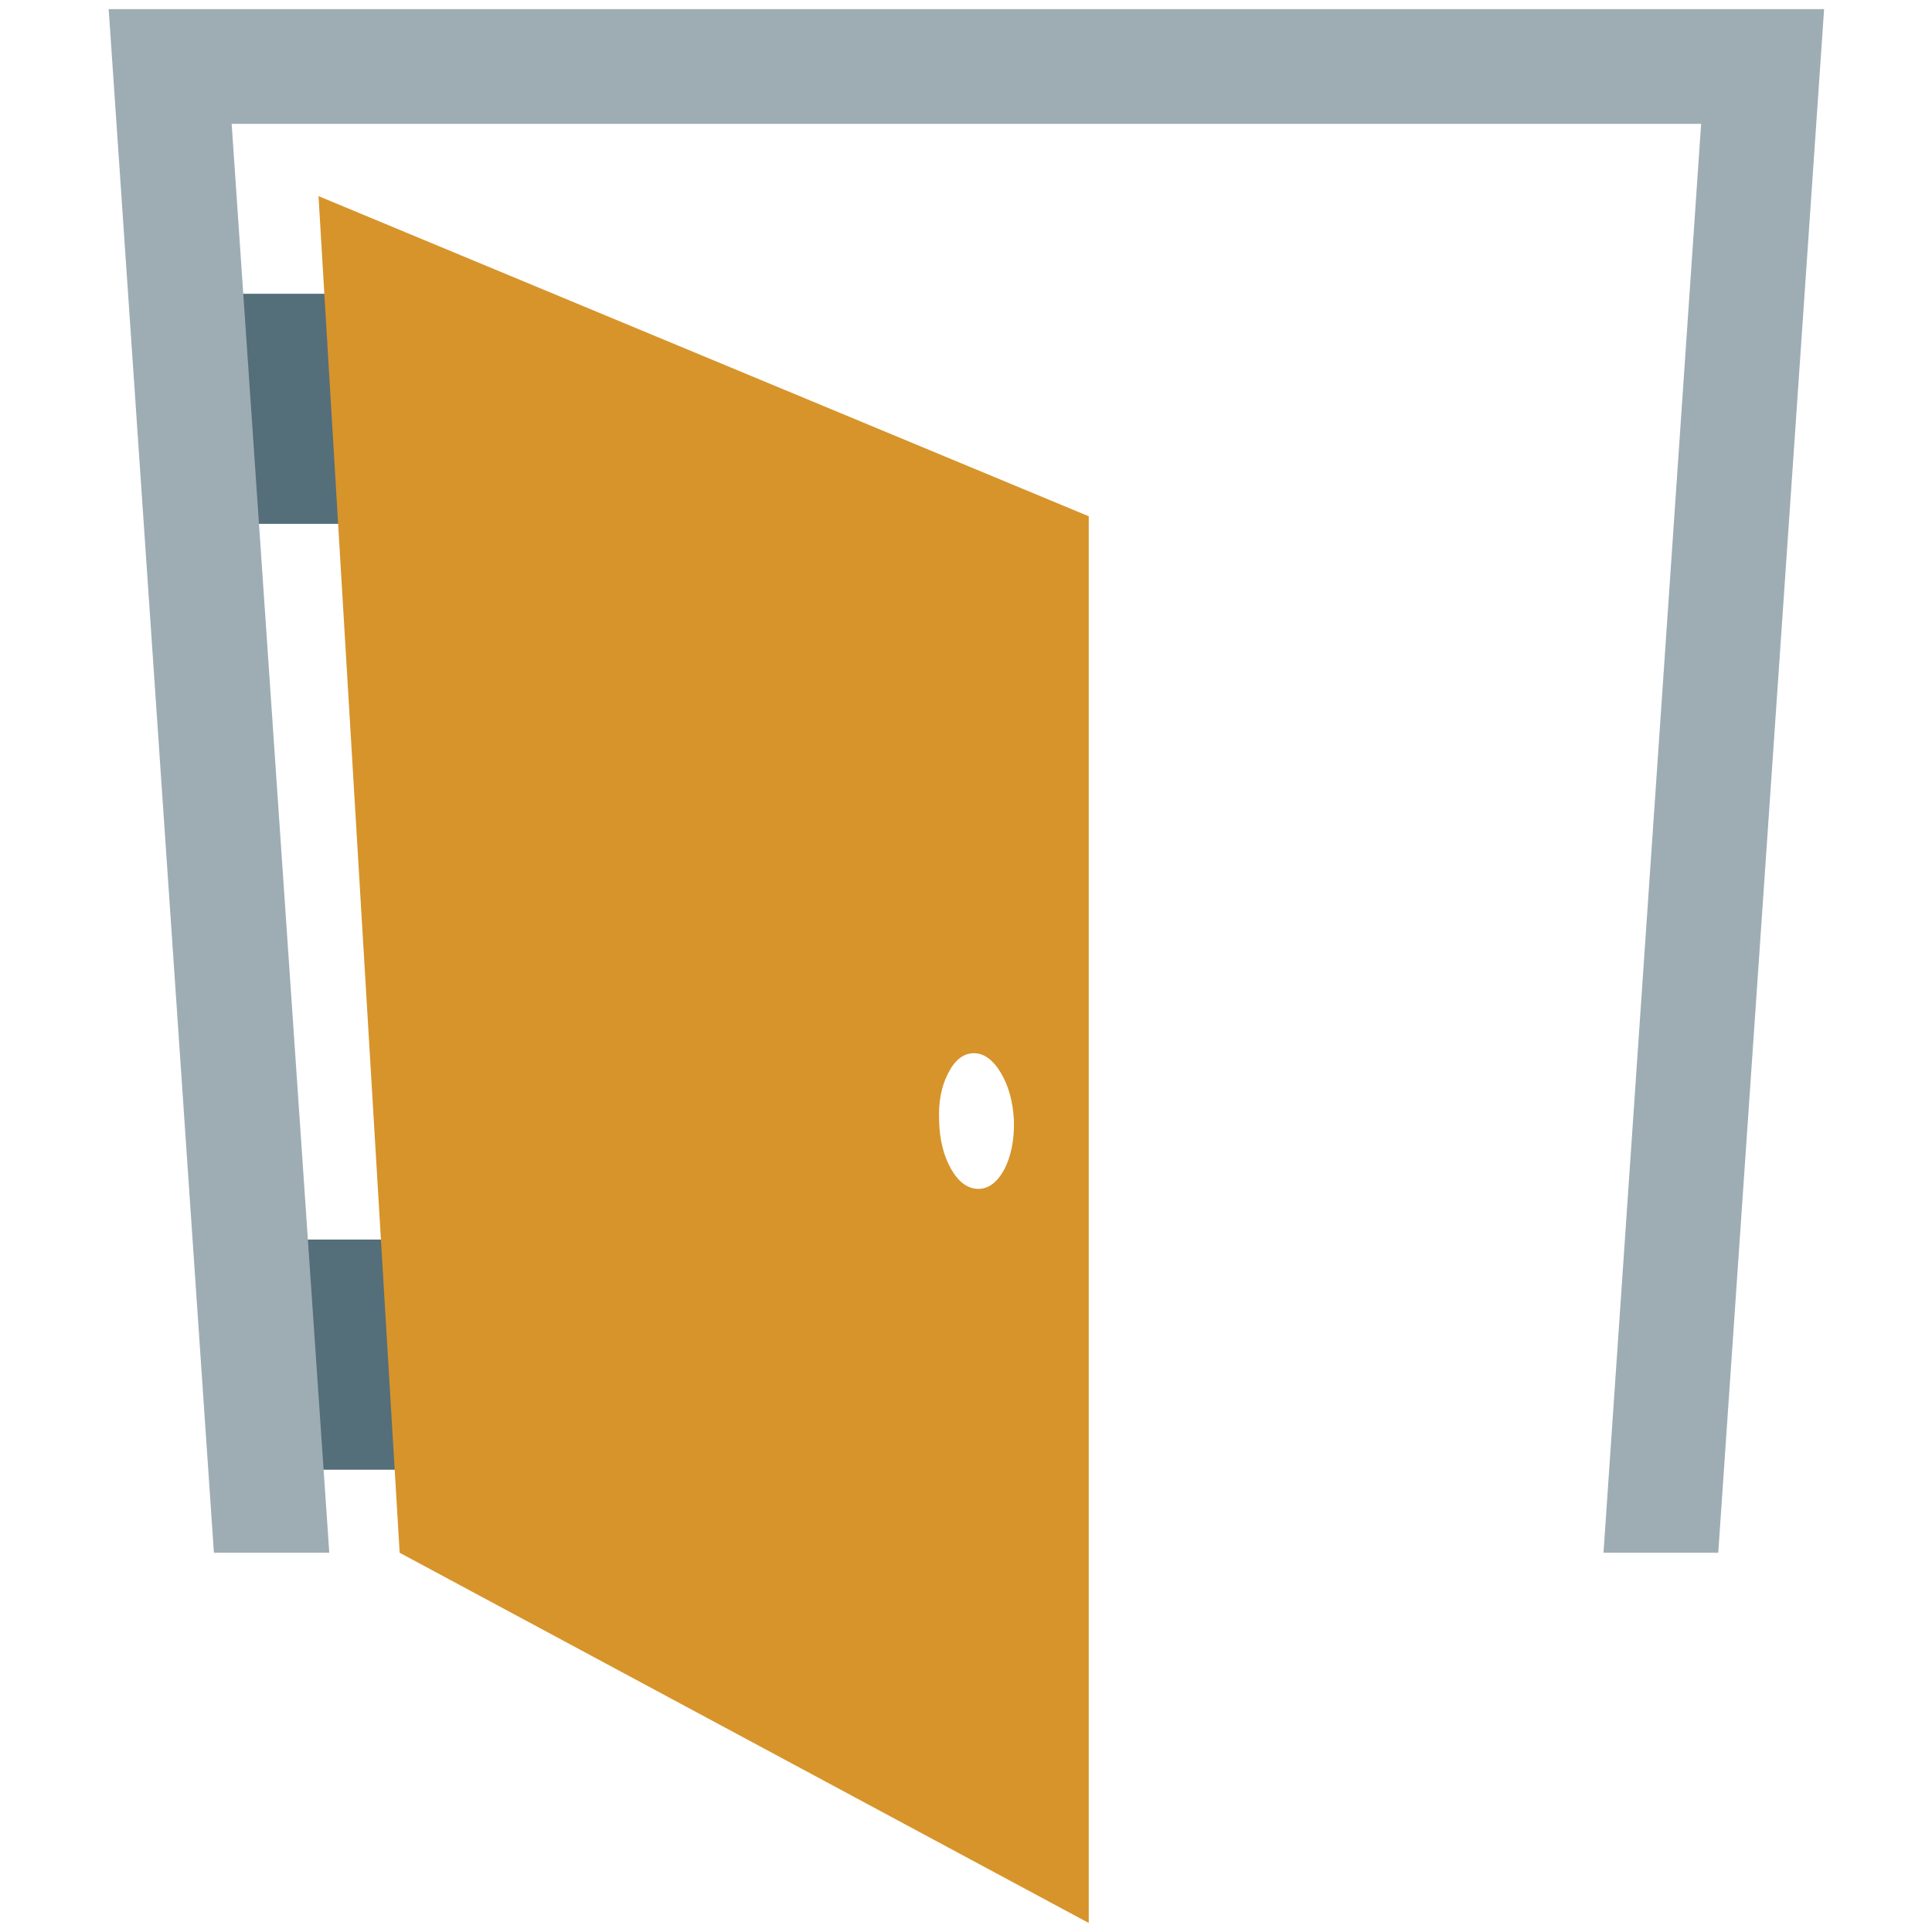 <svg xmlns="http://www.w3.org/2000/svg" xmlns:xlink="http://www.w3.org/1999/xlink" width="64" height="64" preserveAspectRatio="none"><defs><path id="a" fill="#FFF" fill-opacity="0" d="M-64-64V64H64V-64z"/><path id="b" fill="#546E7A" d="M-51.9 43.3h9.05l-1.2-18.15h-9.1zM-57-31.3h9.05l-1.2-18.15h-9.1z"/><path id="c" fill="#9EADB4" d="M-59.2 49.85h9.1l-7.7-112.7H58.1l-7.7 112.7h9.05L67.8-71.9H-67.5z"/><path id="d" fill="#D7942B" d="m9.8-31.9-60.75-25.25 6.4 107L9.8 79.05zM2.9 12.05q.9 1.55 1 3.75.05 2.2-.75 3.8-.85 1.55-2.05 1.55-1.25 0-2.15-1.55-.9-1.6-.95-3.8-.1-2.2.7-3.75.8-1.6 2.05-1.6 1.2 0 2.15 1.6"/></defs><use xlink:href="#a" transform="matrix(.5 0 0 .5 32 32)"/><use xlink:href="#b" transform="matrix(.42 0 0 .42 31.95 30.5)"/><use xlink:href="#c" transform="matrix(.42 0 0 .42 31.95 30.5)"/><use xlink:href="#d" transform="matrix(.42 0 0 .42 31.95 30.5)"/></svg>